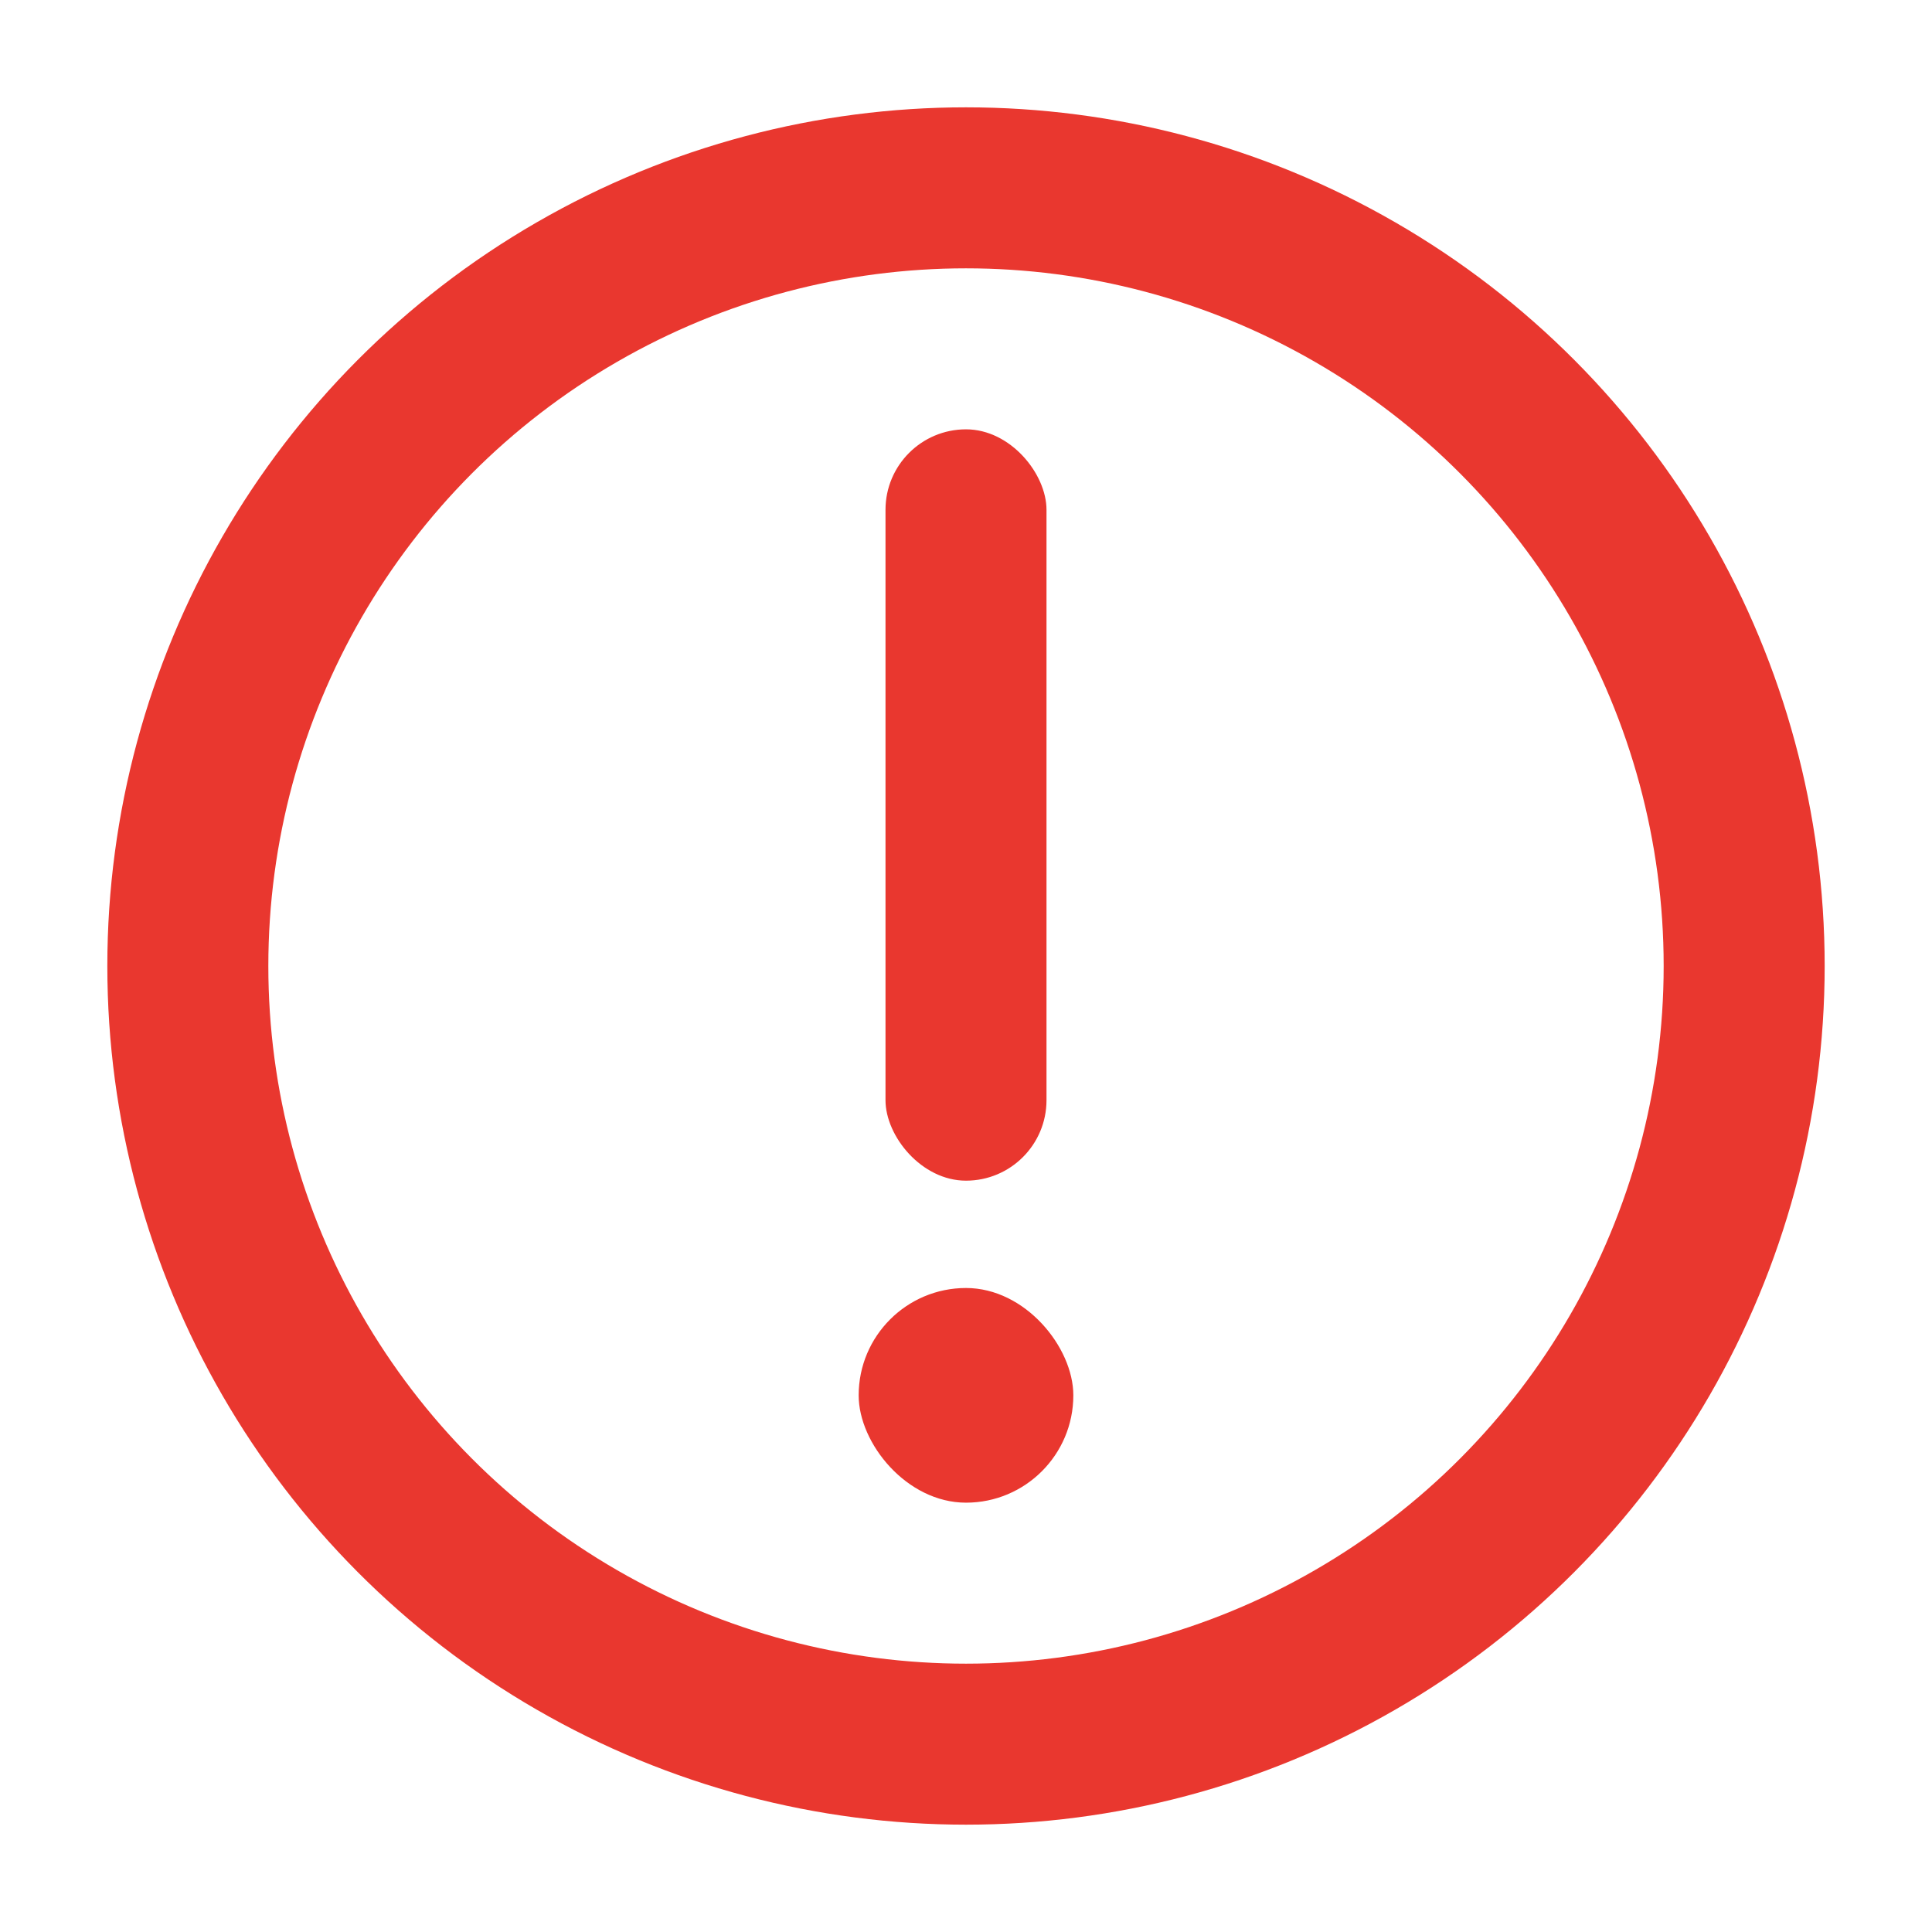 <?xml version="1.0" encoding="UTF-8"?>
<svg width="18px" height="18px" viewBox="0 0 18 18" version="1.1" xmlns="http://www.w3.org/2000/svg" xmlns:xlink="http://www.w3.org/1999/xlink">
    <!-- Generator: Sketch 57 (83077) - https://sketch.com -->
    <title>提示</title>
    <desc>Created with Sketch.</desc>
    <g id="0830改版页面" stroke="none" stroke-width="1" fill="none" fill-rule="evenodd">
        <g id="登录页·输入中" transform="translate(-38, -179)">
            <g id="分组-5" transform="translate(38, 179)">
                <g id="提示">
                    <g id="分组-30">
                        <g transform="translate(1, 1)">
                            <rect id="矩形" fill="#E9372F" x="7.25" y="3" width="1.5" height="7" rx="0.75"></rect>
                            <rect id="矩形-copy" fill="#E9372F" x="7" y="11" width="2" height="2" rx="1"></rect>
                            <circle id="椭圆形" stroke="#E9372F" stroke-width="1.5" cx="8" cy="8" r="7.25"></circle>
                        </g>
                    </g>
                </g>
            </g>
        </g>
    </g>
</svg>
